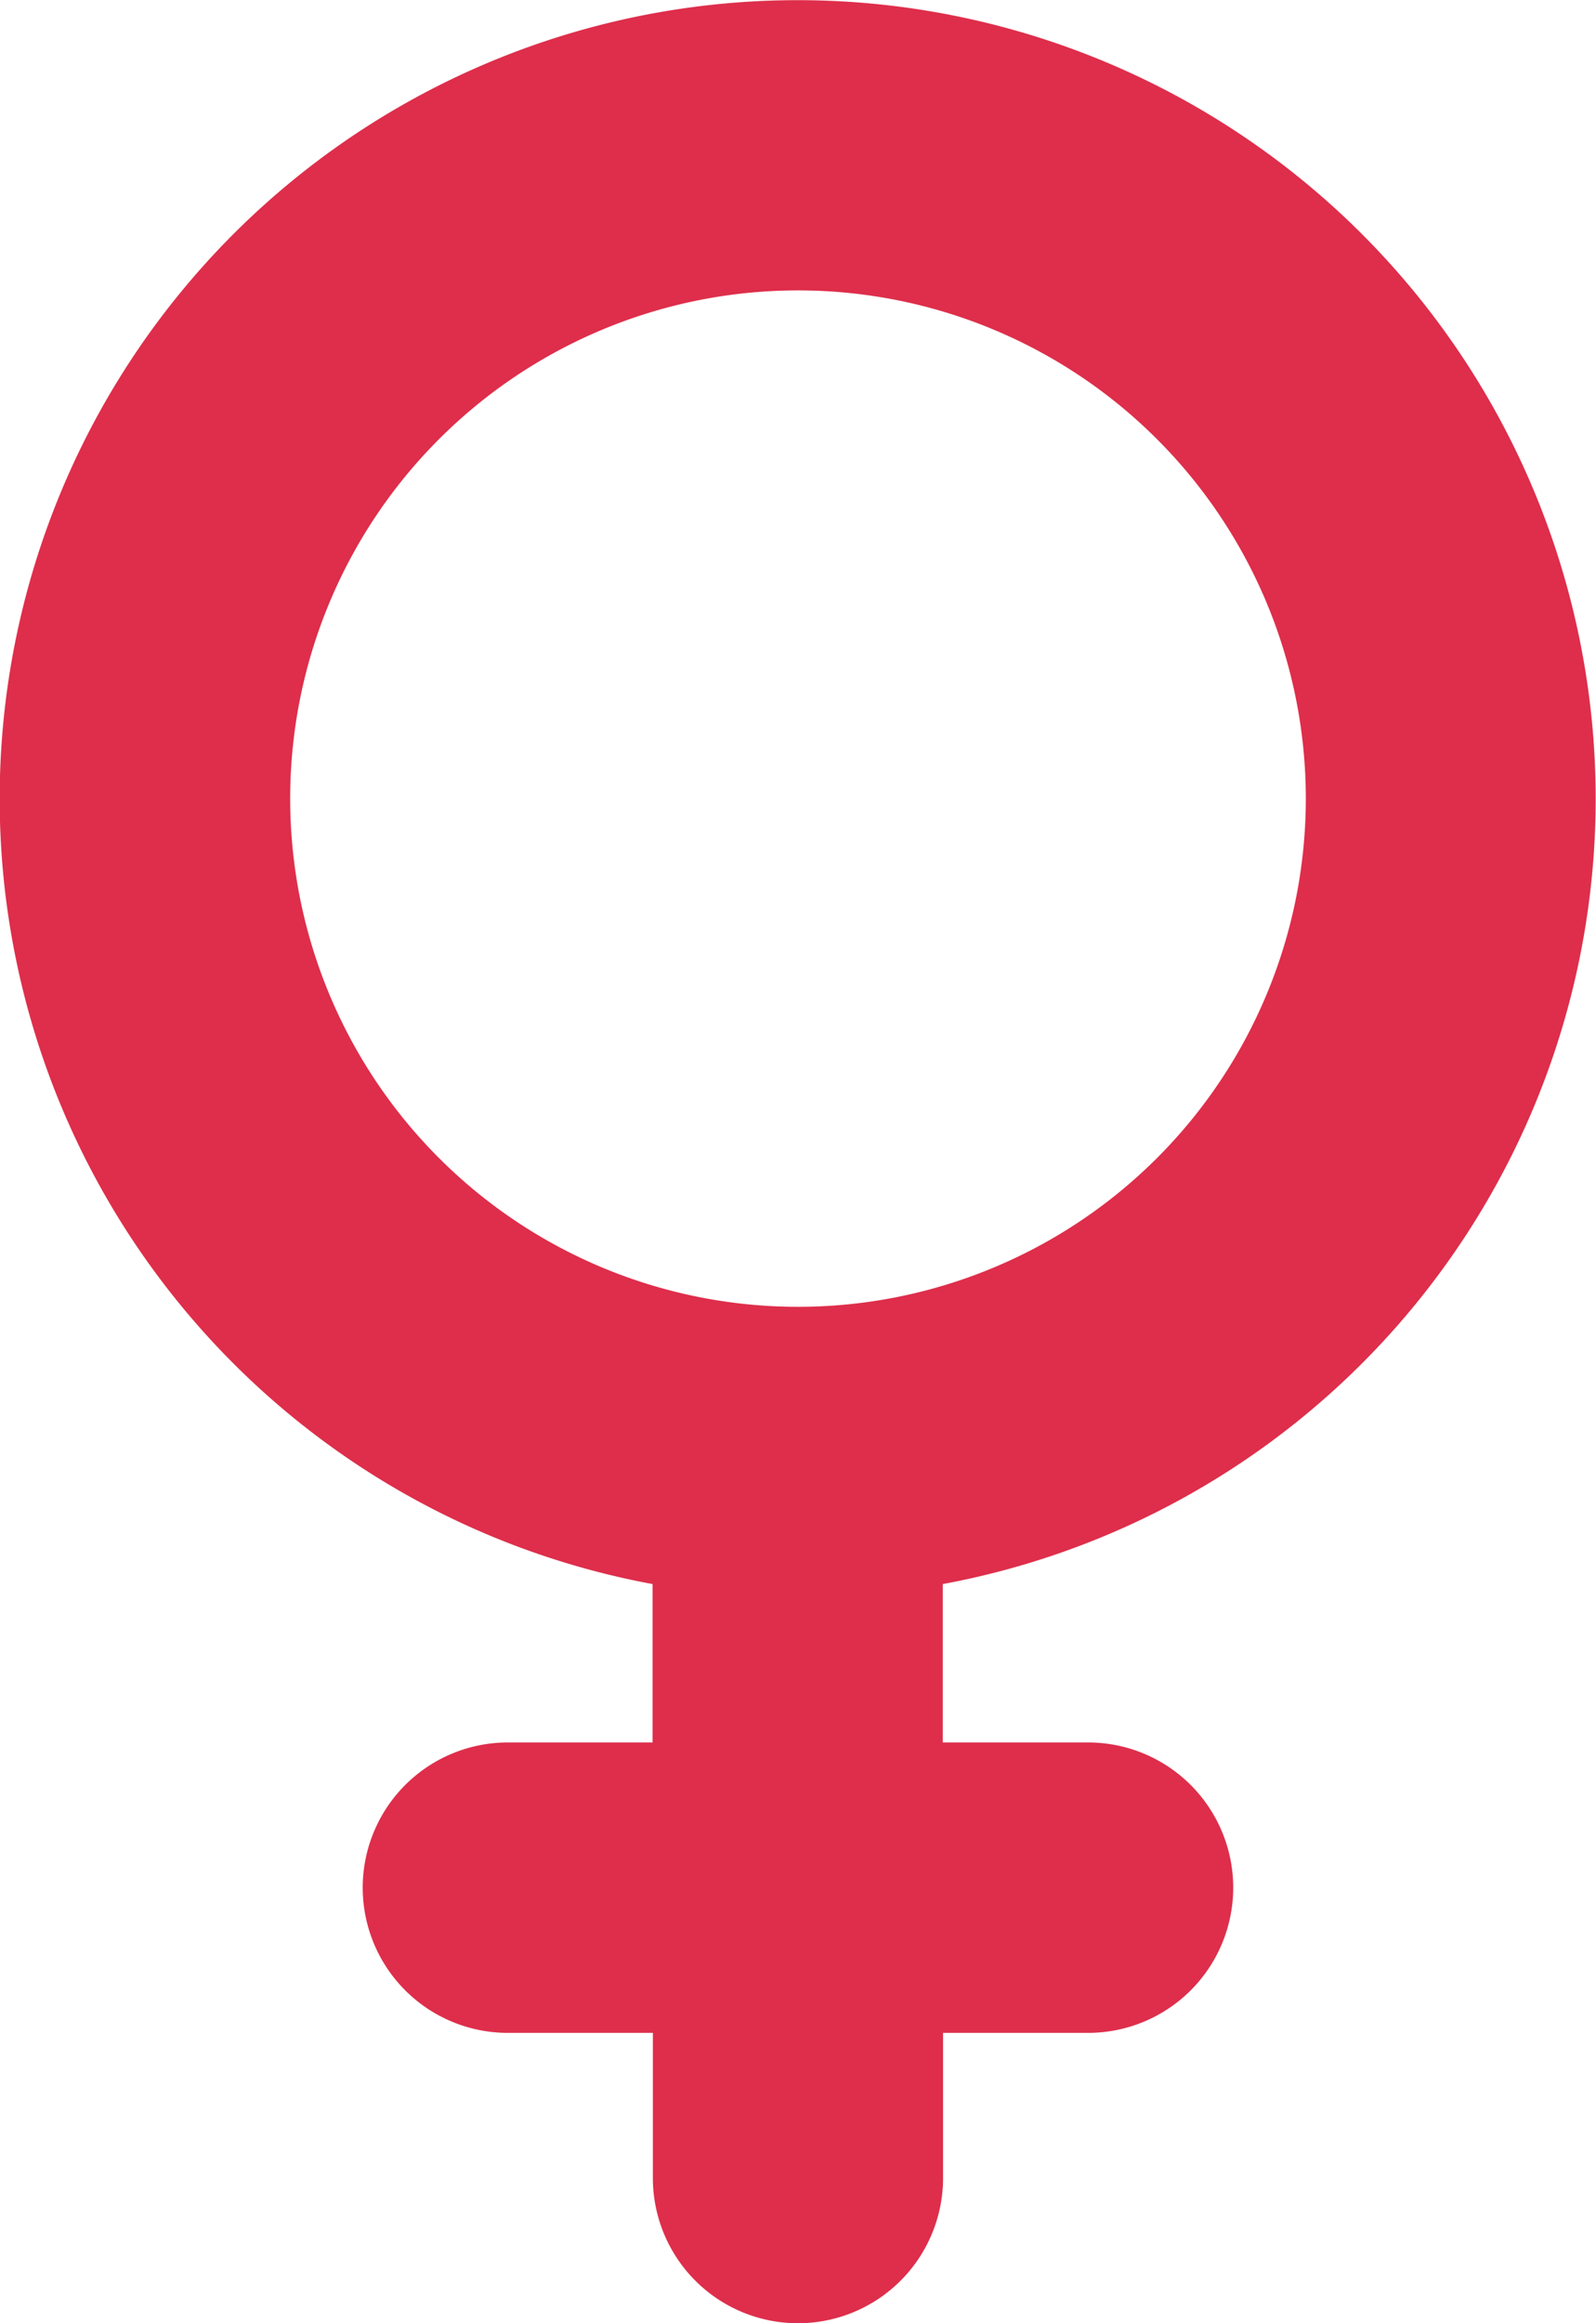 <svg xmlns="http://www.w3.org/2000/svg" width="22.346" height="32.504" viewBox="0 0 22.346 32.504">
  <path id="venus-solid" d="M20.063,11.173a7.11,7.11,0,1,1,7.11,7.11A7.11,7.11,0,0,1,20.063,11.173ZM29.2,22.162a11.173,11.173,0,1,0-4.063,0v2.216H23.11a2.031,2.031,0,1,0,0,4.063h2.031v2.031a2.031,2.031,0,1,0,4.063,0V28.441h2.031a2.031,2.031,0,0,0,0-4.063H29.2Z" transform="translate(-16)" fill="#de2e4b"/>
</svg>
